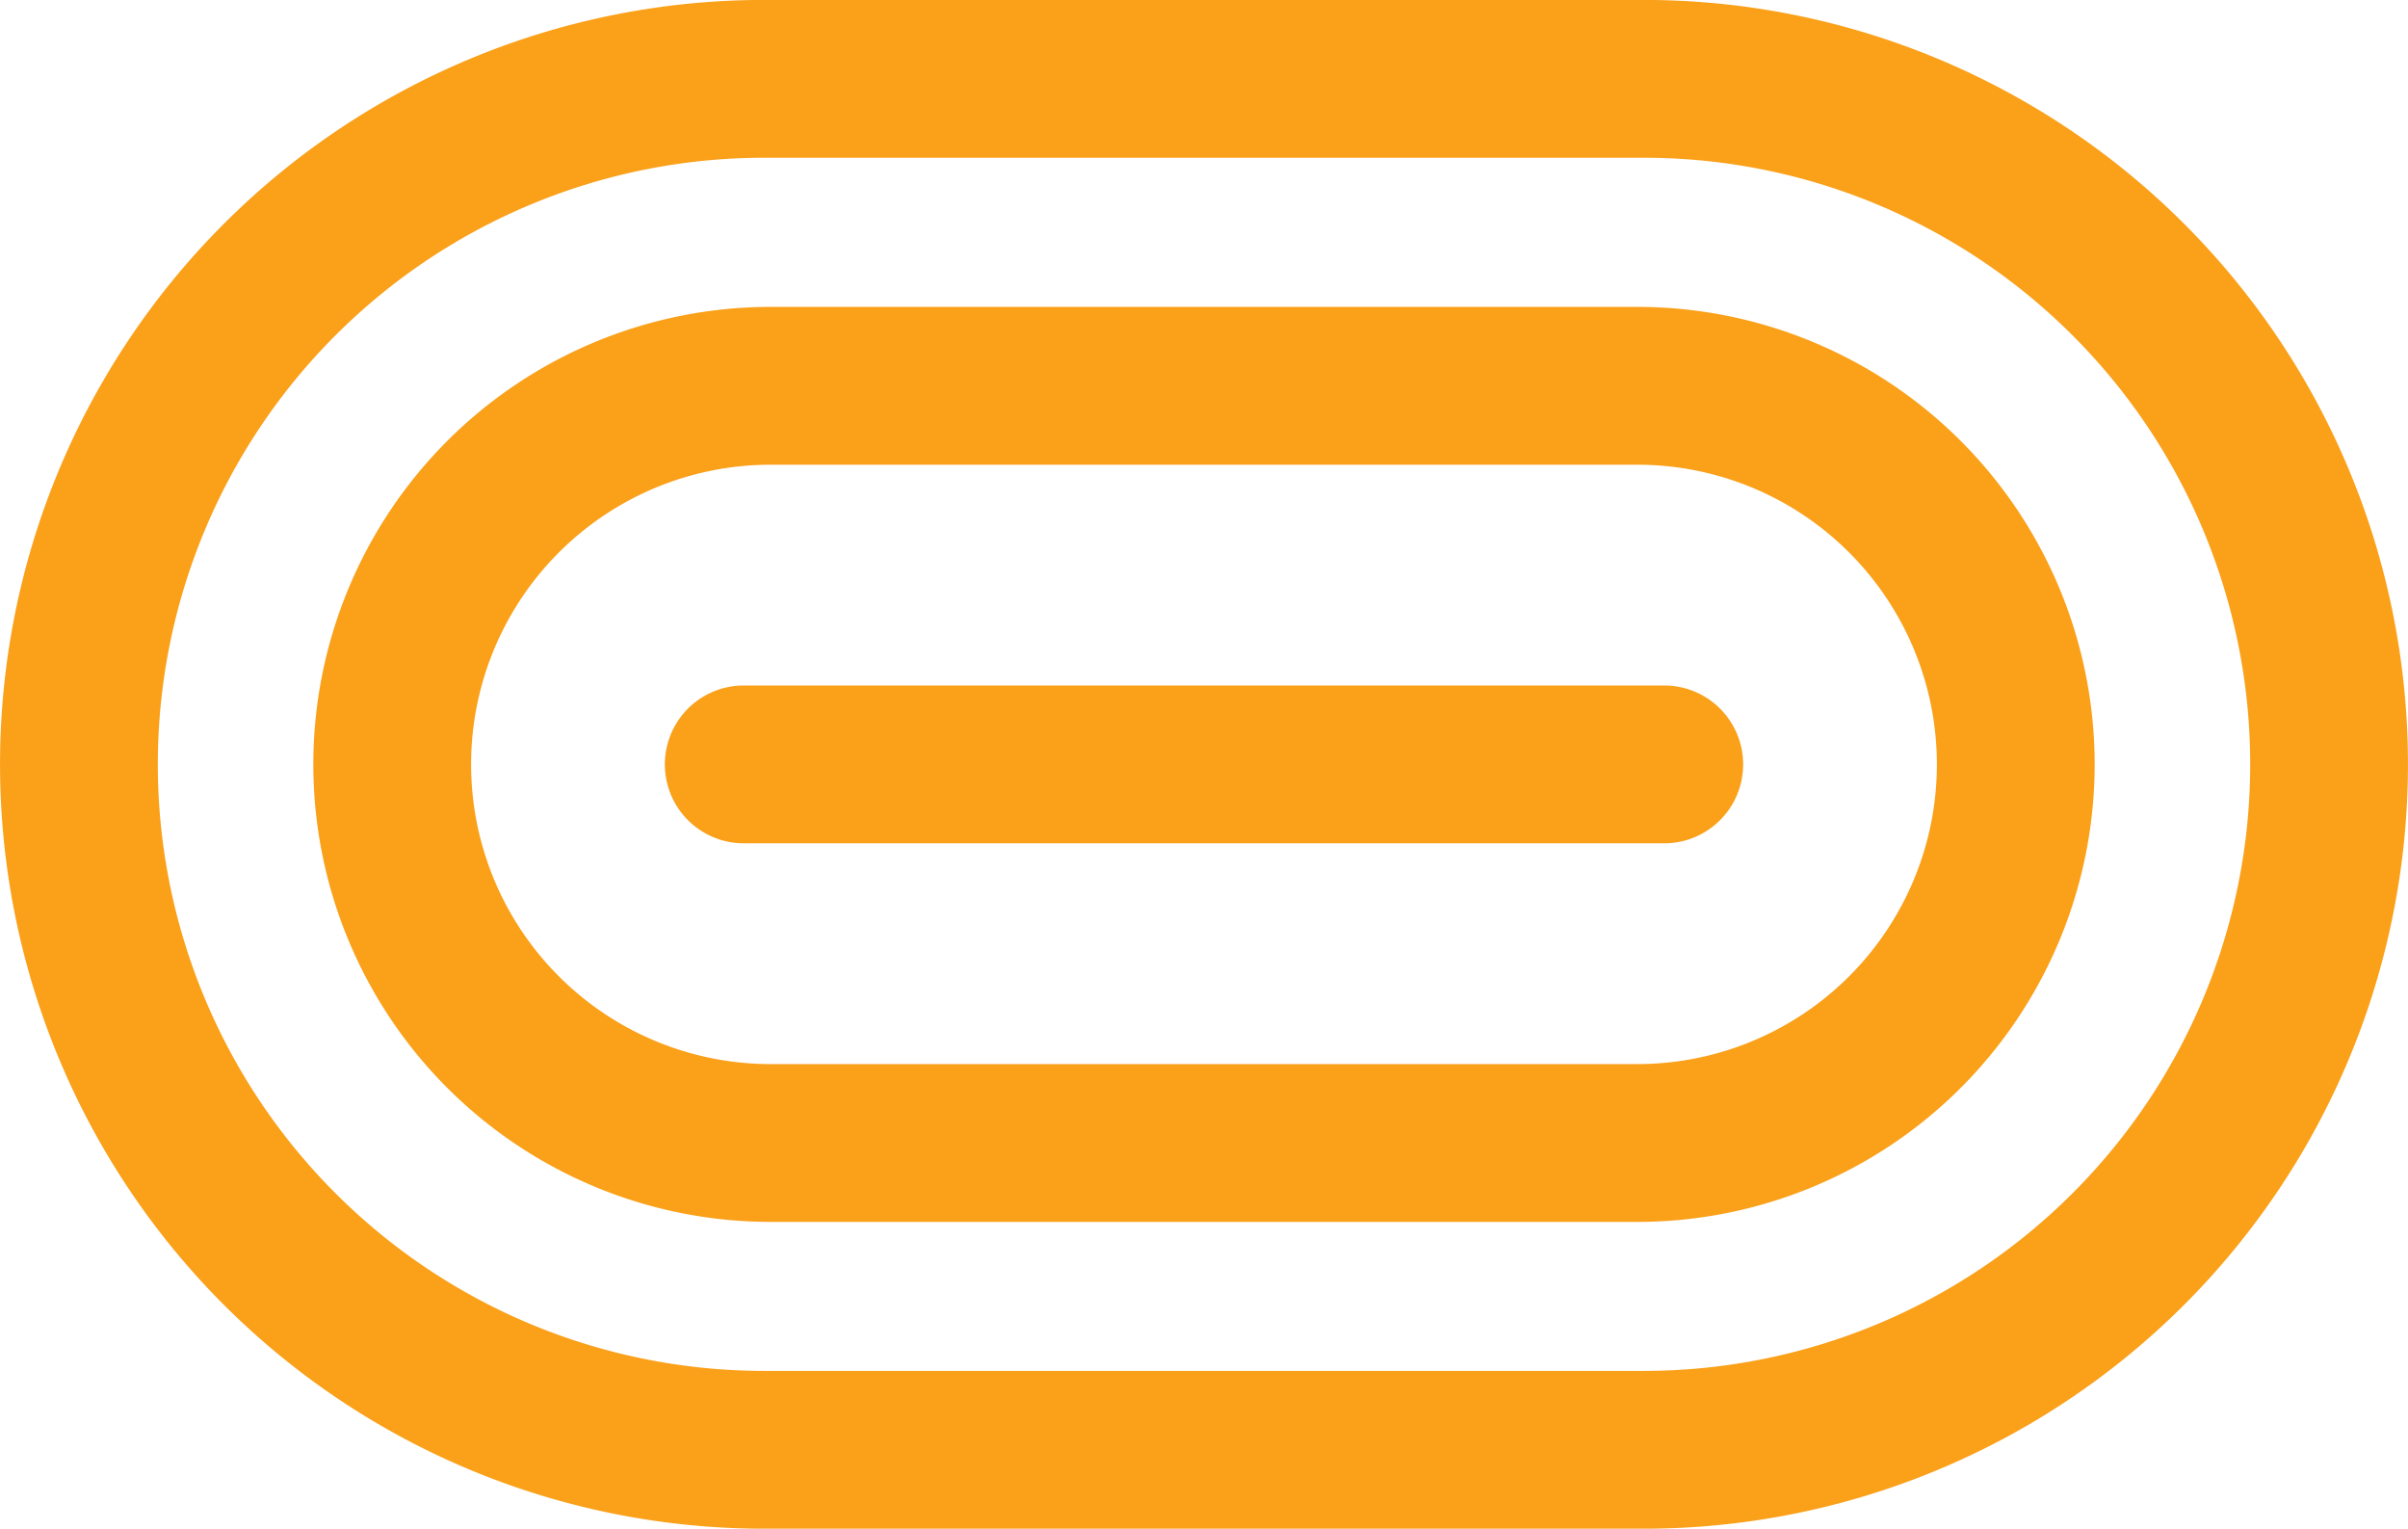 <svg xmlns="http://www.w3.org/2000/svg" width="133.57" height="84.778" viewBox="0 0 133.57 84.778"><defs><style>.a{fill:#faa019;}</style></defs><path class="a" d="M482.106,283.2H433.318a42.389,42.389,0,1,1,0-84.778h48.787a42.389,42.389,0,1,1,0,84.778Zm-48.787-76.027a33.638,33.638,0,1,0,0,67.276h48.787a33.638,33.638,0,1,0,0-67.276Z" transform="translate(-390.927 -198.426)"/><g transform="translate(17.379 17.019)"><path class="a" d="M476.281,260.836H428.214a25.37,25.37,0,1,1,0-50.741h48.067a25.37,25.37,0,1,1,0,50.741Zm-48.067-41.99a16.619,16.619,0,1,0,0,33.239h48.067a16.619,16.619,0,0,0,0-33.239Z" transform="translate(-402.842 -210.095)"/></g><g transform="translate(36.879 38.014)"><path class="a" d="M471.647,233.241h-51.06a4.375,4.375,0,1,1,0-8.751h51.06a4.375,4.375,0,1,1,0,8.751Z" transform="translate(-416.211 -224.49)"/></g></svg>